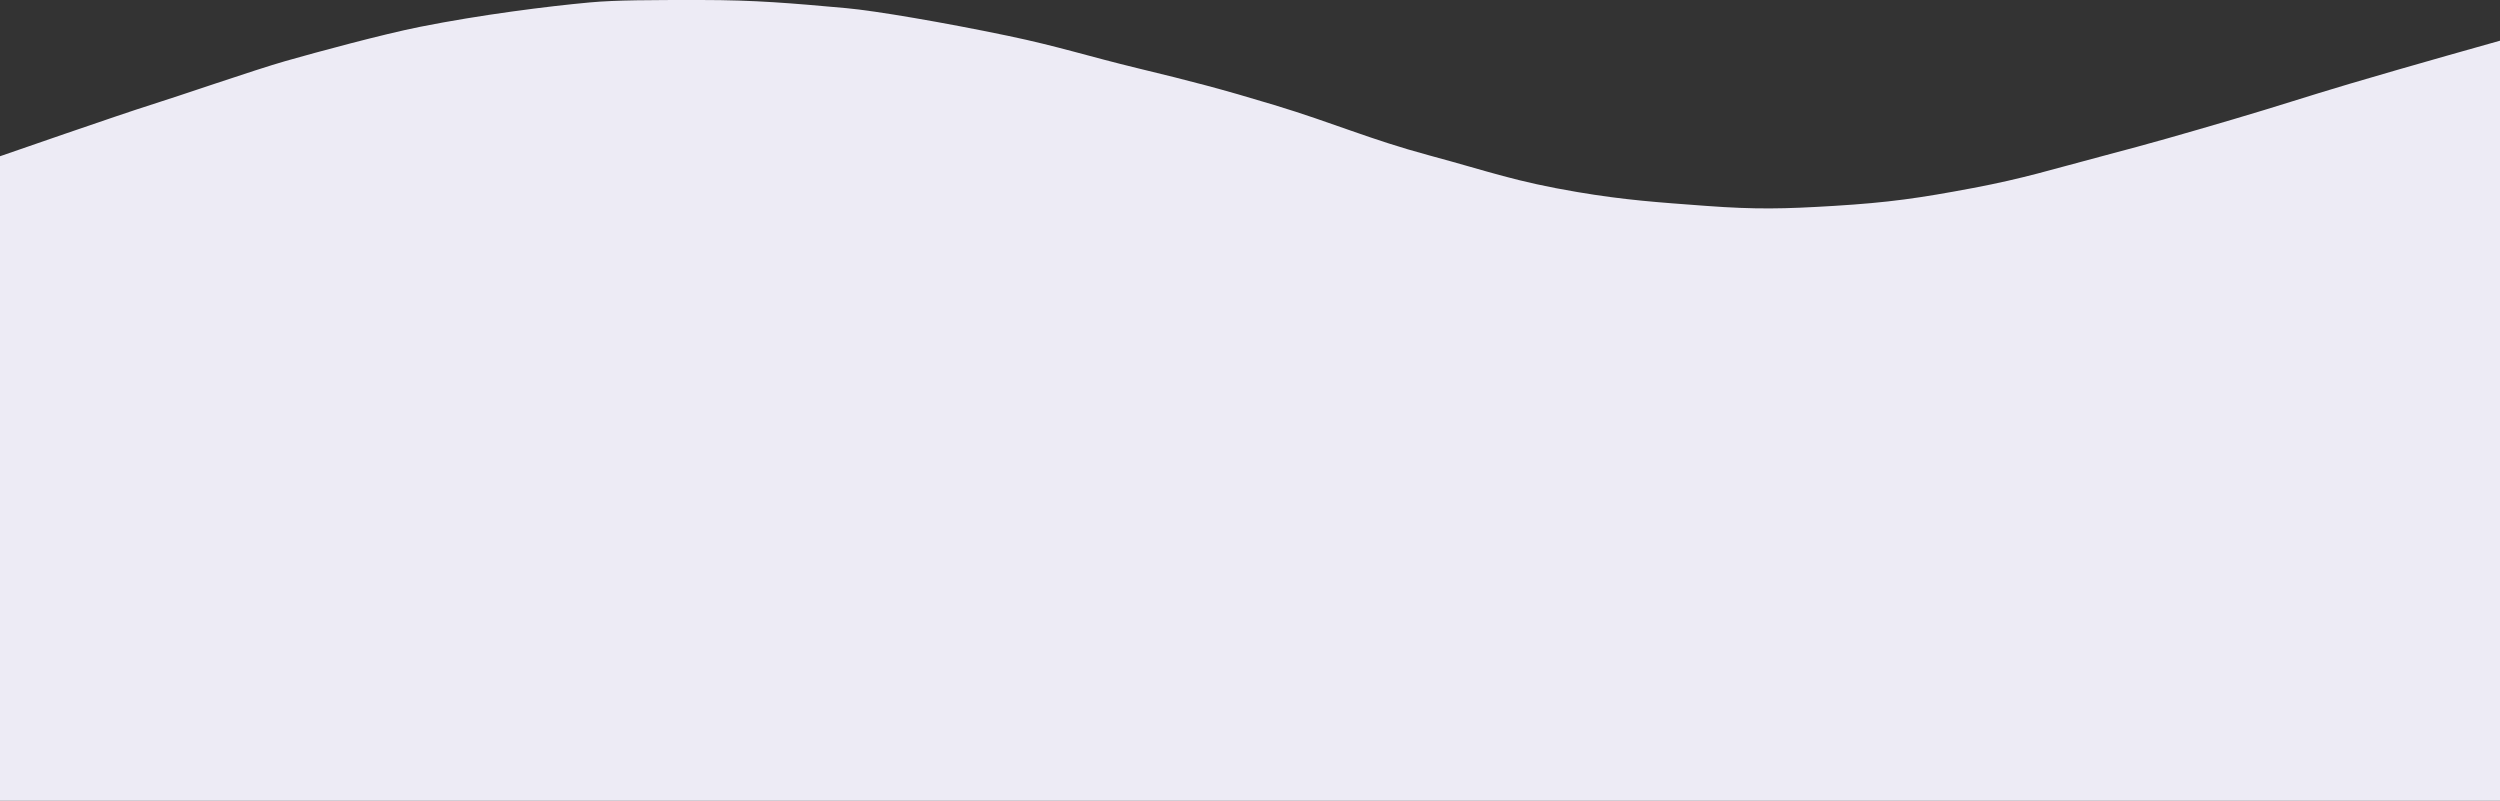 <svg width="1536" height="492" viewBox="0 0 1536 492" fill="none" xmlns="http://www.w3.org/2000/svg">
<rect x="0" y="0" width="1536" height="492" fill="#333333" stroke="none"/>
<path shape-rendering="geometricPrecision" d="M92.417 64.5C75.12 69.895 0 96 0 96V492H1536V25C1536 25 1479.58 40.813 1443.58 51.5C1415.34 59.884 1399.69 65.204 1371.43 73.5C1340.26 82.647 1322.77 87.724 1291.37 96C1260.61 104.107 1243.54 109.604 1212.29 115.5C1179.21 121.744 1160.39 124.447 1126.8 126.5C1096.16 128.372 1078.82 128.768 1048.22 126.5C1018.65 124.309 998.379 122.944 969.143 117.999C930.728 111.501 915.843 105.646 878.208 95.499C841.409 85.577 819.313 75.542 782.826 64.5C750.488 54.714 732.134 49.936 699.305 42C668.783 34.622 649.979 28.405 619.243 21.999C579.947 13.808 537.699 6.596 519.907 5L519.688 4.98C486.168 1.974 464.157 0 430.456 0C399.962 0 378.564 0 362.255 1.5C336.662 3.854 295.299 9.054 257.977 16.5C235.243 21.036 194.718 32 175.444 37.5C156.17 43 109.714 59.105 92.417 64.5Z" fill="#EDEBF5"/>
</svg>
